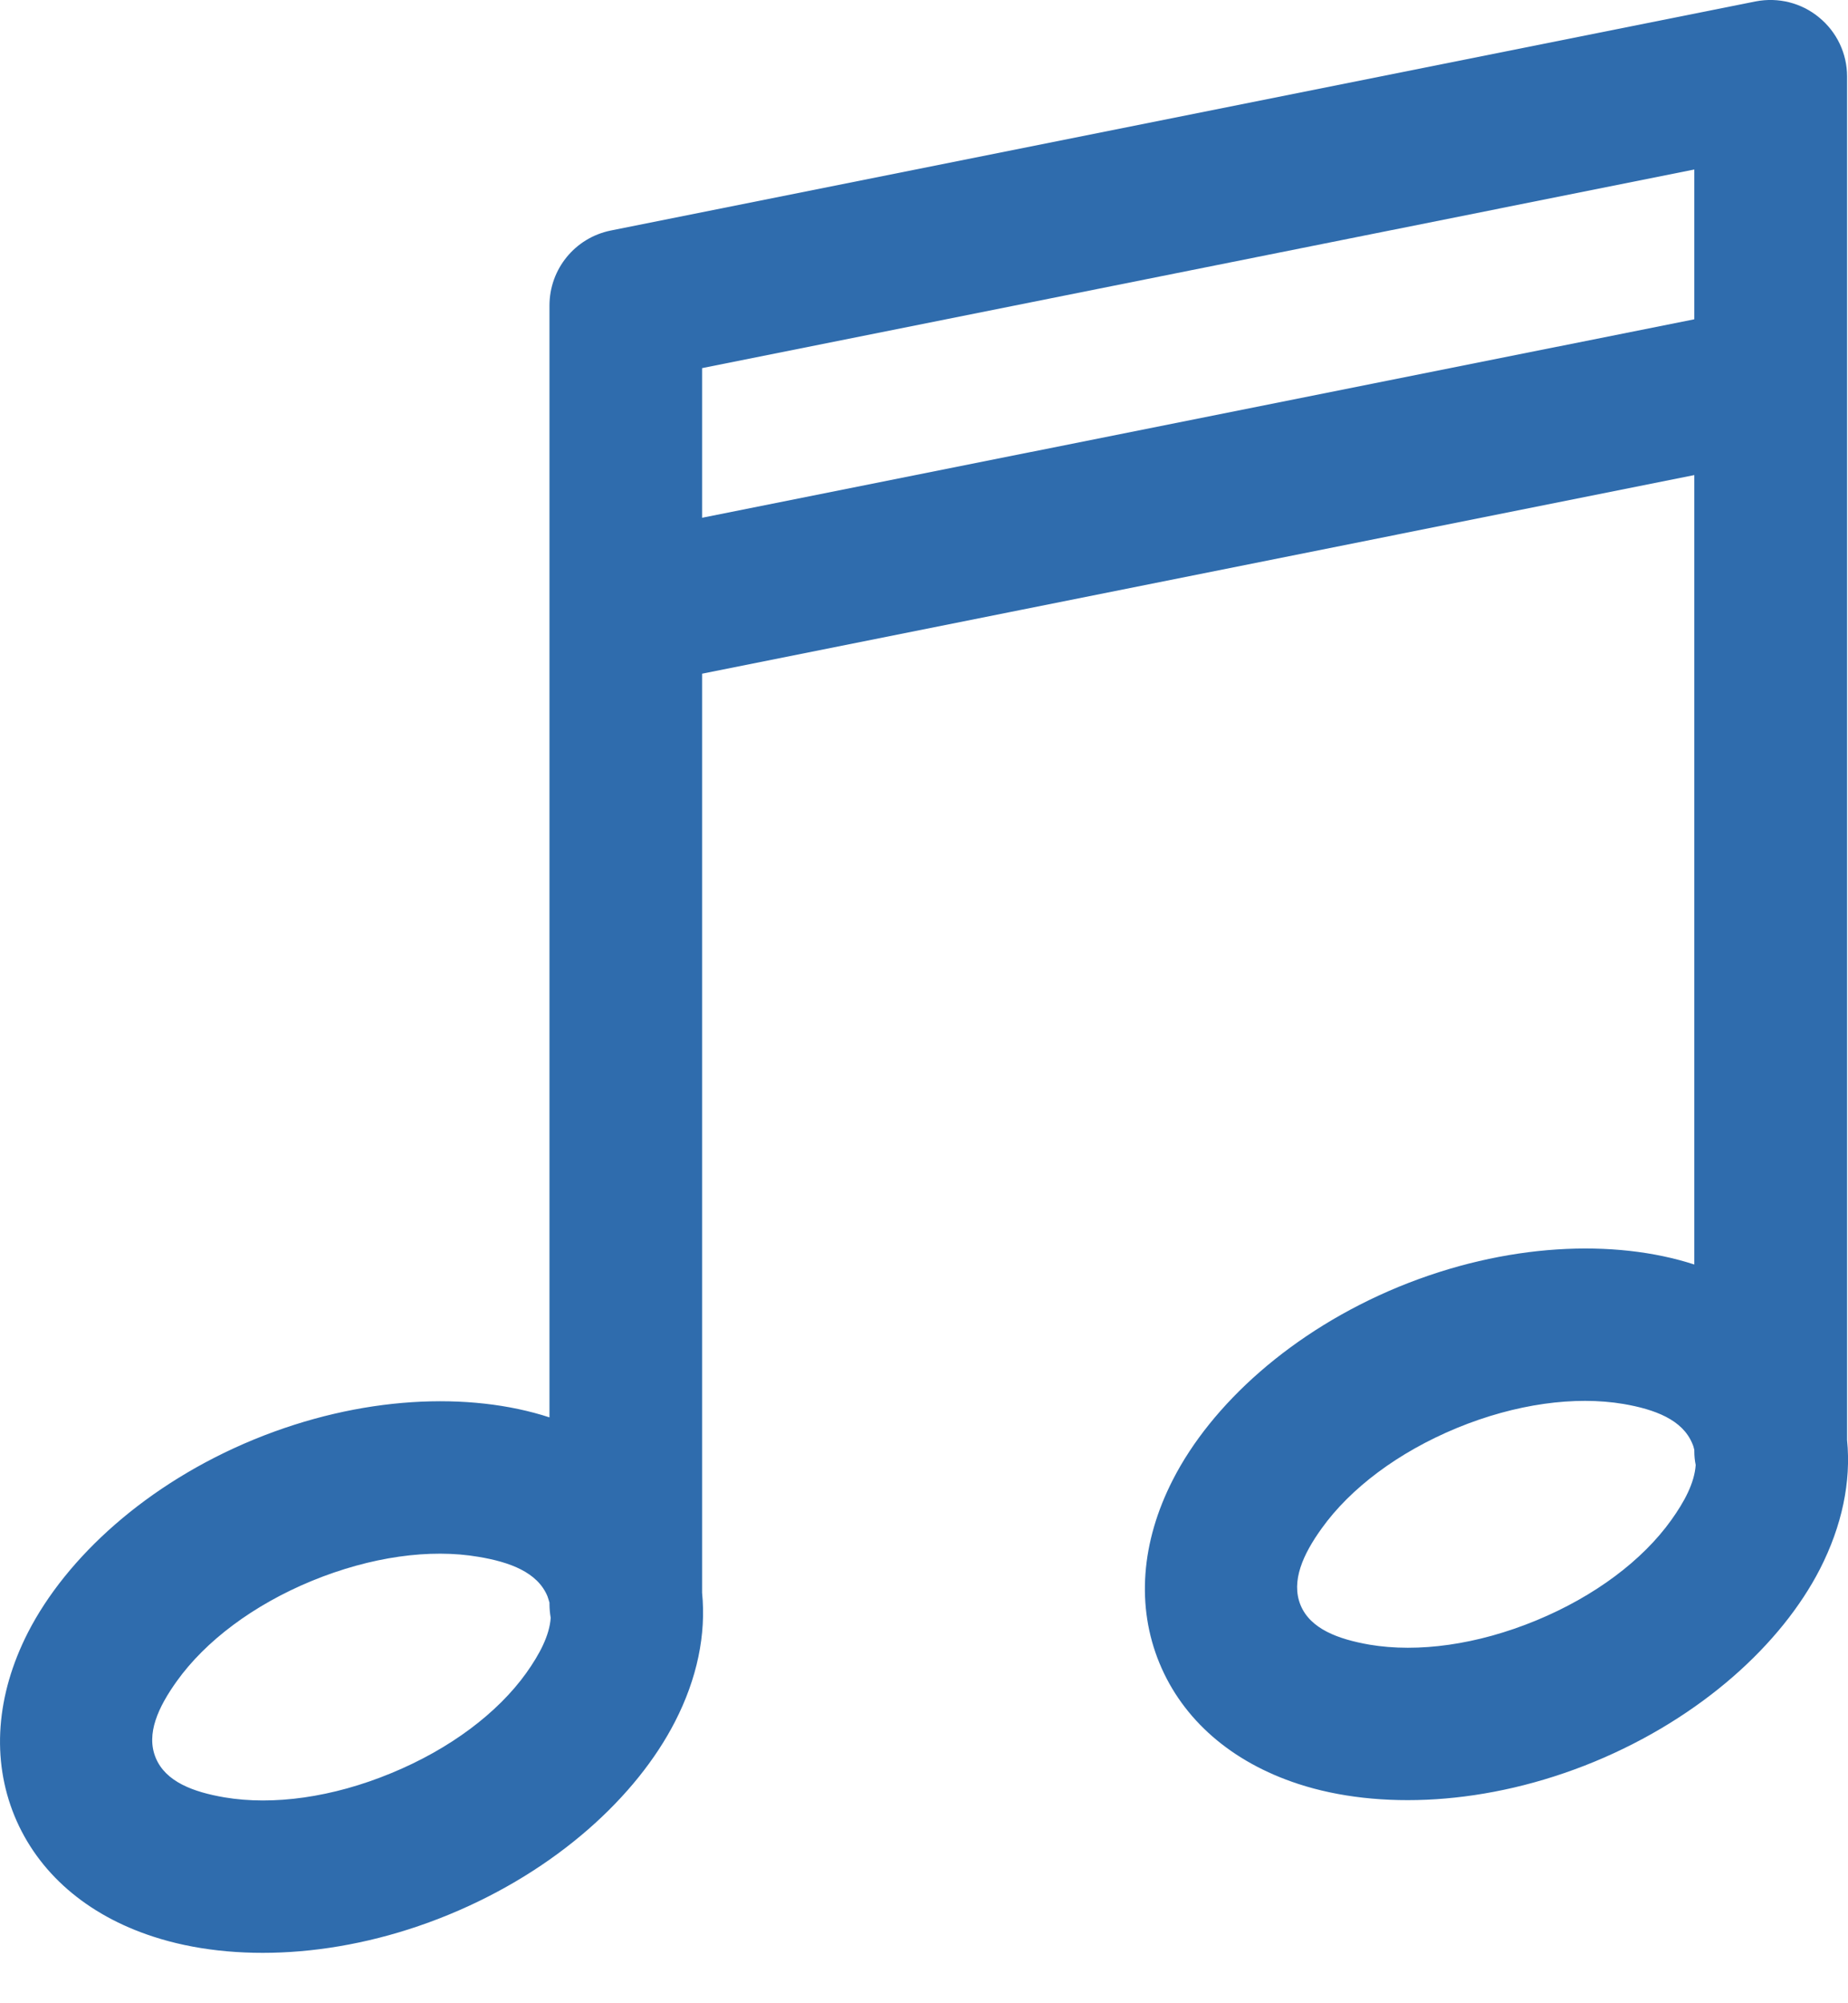 <svg width="12" height="13" viewBox="0 0 12 13" fill="none" xmlns="http://www.w3.org/2000/svg">
<path fill-rule="evenodd" clip-rule="evenodd" d="M3.568 3.956C3.568 3.962 3.568 3.968 3.568 3.973V9.198C3.05 9.029 2.344 9.056 1.648 9.342C0.951 9.629 0.431 10.108 0.182 10.593C-0.026 11 -0.056 11.418 0.094 11.784C0.245 12.151 0.561 12.427 0.996 12.568C1.513 12.737 2.221 12.711 2.917 12.424C3.614 12.137 4.134 11.658 4.383 11.173C4.527 10.893 4.586 10.607 4.559 10.336V4.372L11.002 3.083V8.206C10.485 8.038 9.779 8.065 9.082 8.351C8.386 8.638 7.865 9.117 7.617 9.601C7.408 10.008 7.378 10.427 7.529 10.793C7.68 11.159 7.996 11.435 8.431 11.577C8.948 11.746 9.655 11.72 10.352 11.433C11.049 11.145 11.569 10.667 11.818 10.182C11.961 9.902 12.021 9.616 11.994 9.345V2.487C11.994 2.482 11.994 2.476 11.994 2.47V0.496C11.994 0.347 11.927 0.207 11.812 0.113C11.697 0.018 11.547 -0.019 11.401 0.009L3.966 1.496C3.734 1.543 3.568 1.746 3.568 1.983V3.956ZM3.568 10.4C3.564 10.387 3.56 10.373 3.555 10.359C3.491 10.204 3.312 10.137 3.107 10.103C2.792 10.049 2.408 10.102 2.025 10.259C1.644 10.416 1.334 10.65 1.148 10.91C1.027 11.079 0.947 11.252 1.011 11.407C1.075 11.562 1.253 11.629 1.458 11.664C1.773 11.717 2.158 11.665 2.54 11.507C2.922 11.35 3.232 11.116 3.418 10.856C3.503 10.736 3.568 10.615 3.576 10.499C3.571 10.469 3.568 10.439 3.568 10.408V10.4ZM11.002 9.409C10.999 9.395 10.995 9.381 10.989 9.368C10.925 9.213 10.746 9.146 10.542 9.111C10.227 9.058 9.842 9.11 9.46 9.267C9.078 9.425 8.768 9.659 8.582 9.919C8.461 10.087 8.382 10.261 8.445 10.416C8.509 10.571 8.688 10.637 8.893 10.673C9.208 10.726 9.592 10.674 9.975 10.516C10.356 10.359 10.666 10.125 10.852 9.865C10.938 9.745 11.003 9.624 11.011 9.507C11.005 9.478 11.002 9.448 11.002 9.417V9.409ZM11.002 2.072V1.1L4.559 2.389V3.36L11.002 2.072Z" fill="#2F6CAD"/>
</svg>
